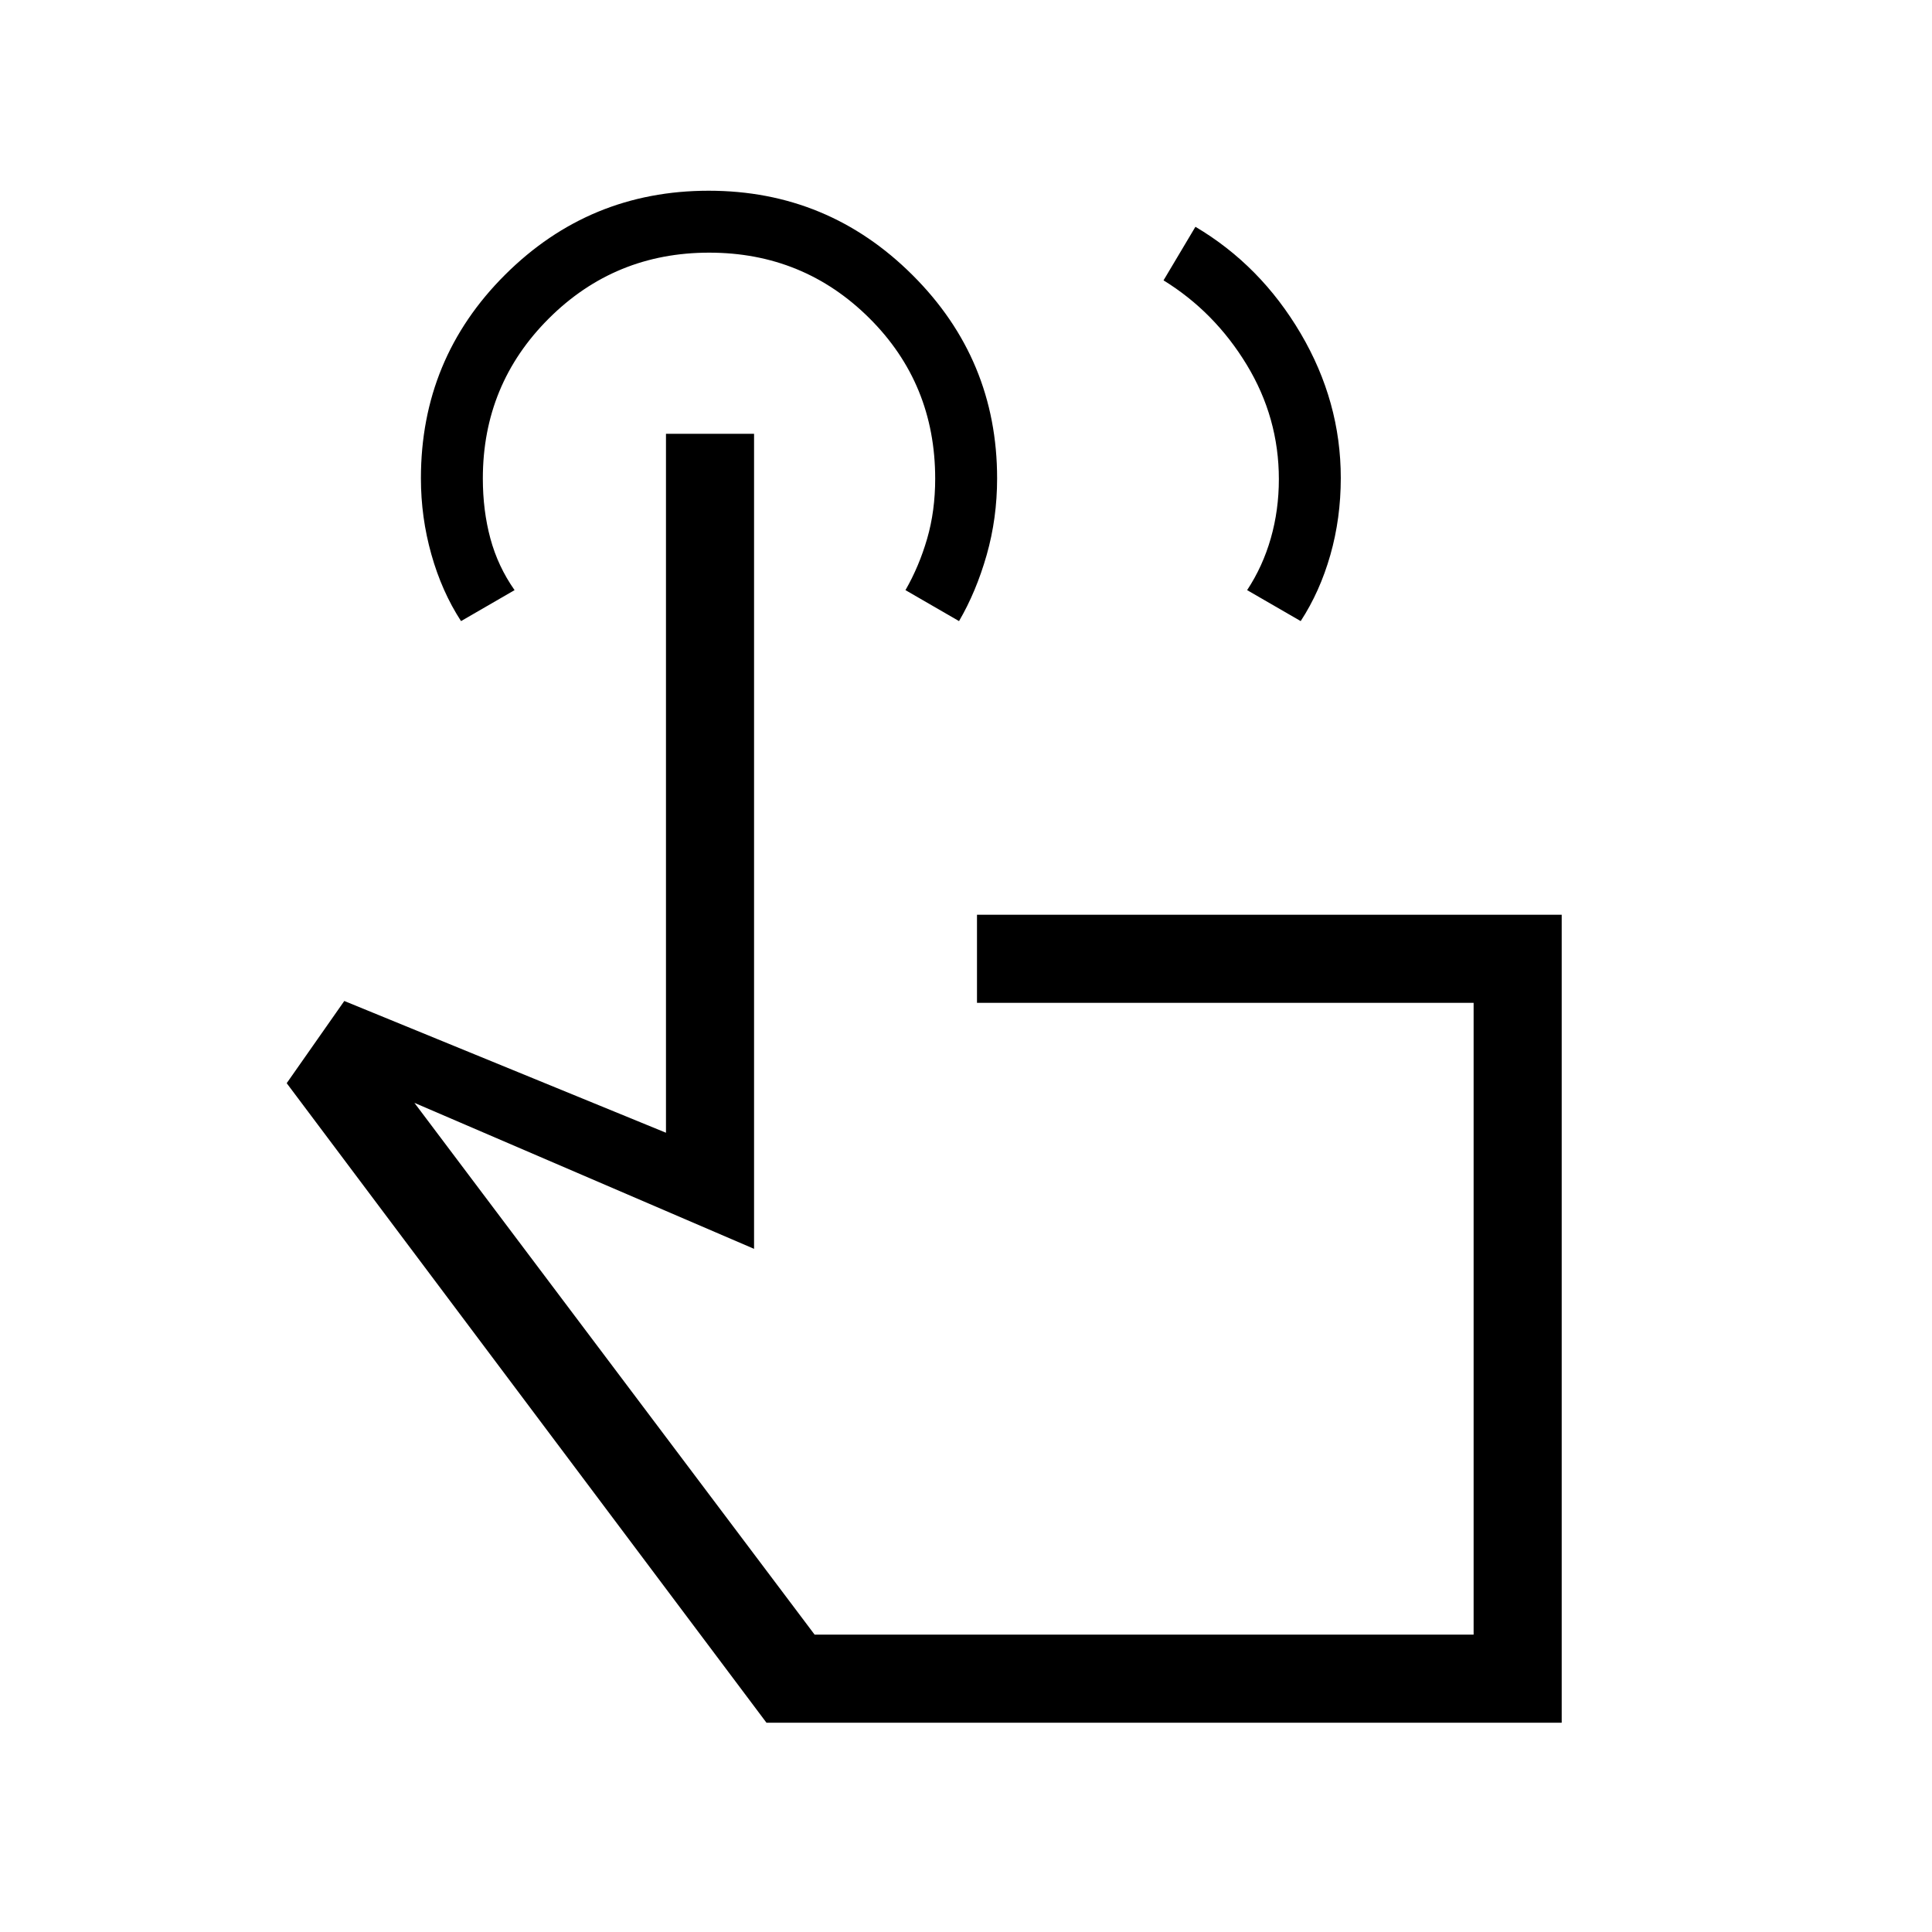 <svg xmlns="http://www.w3.org/2000/svg" height="48" viewBox="0 -960 960 960" width="48"><path d="M578.15-820.69 594-847.31q32.38 19.16 52.31 53.02 19.92 33.86 19.92 71.79 0 20.04-5.19 38.27-5.2 18.24-14.73 32.85l-26.62-15.39q7.77-11.77 11.77-25.78 4-14.01 4-29.35 0-30.53-15.96-56.84-15.95-26.3-41.35-41.95ZM776-104H380.85L142.46-421.77l28.62-40.85 159.84 65.47v-347.31h43.77v405L205.92-412l198.85 264.23h327.46v-313.92H485.46v-43.77H776V-104ZM229.08-651.38q-9.54-14.68-14.73-33.12-5.2-18.44-5.2-37.82 0-59.51 41.88-101.21 41.87-41.7 101.1-41.7 59.24 0 101.28 41.89 42.05 41.89 42.05 101.04 0 19.84-5.19 38.07-5.2 18.24-13.73 32.85l-26.62-15.39q6.77-11.77 10.77-25.55 4-13.78 4-29.83 0-47.23-32.73-79.77t-79.59-32.54q-46.87 0-79.66 32.71t-32.79 79.54q0 15.9 3.75 29.79 3.75 13.88 12.02 25.65l-26.61 15.39Zm339.69 346.15Z"/></svg>